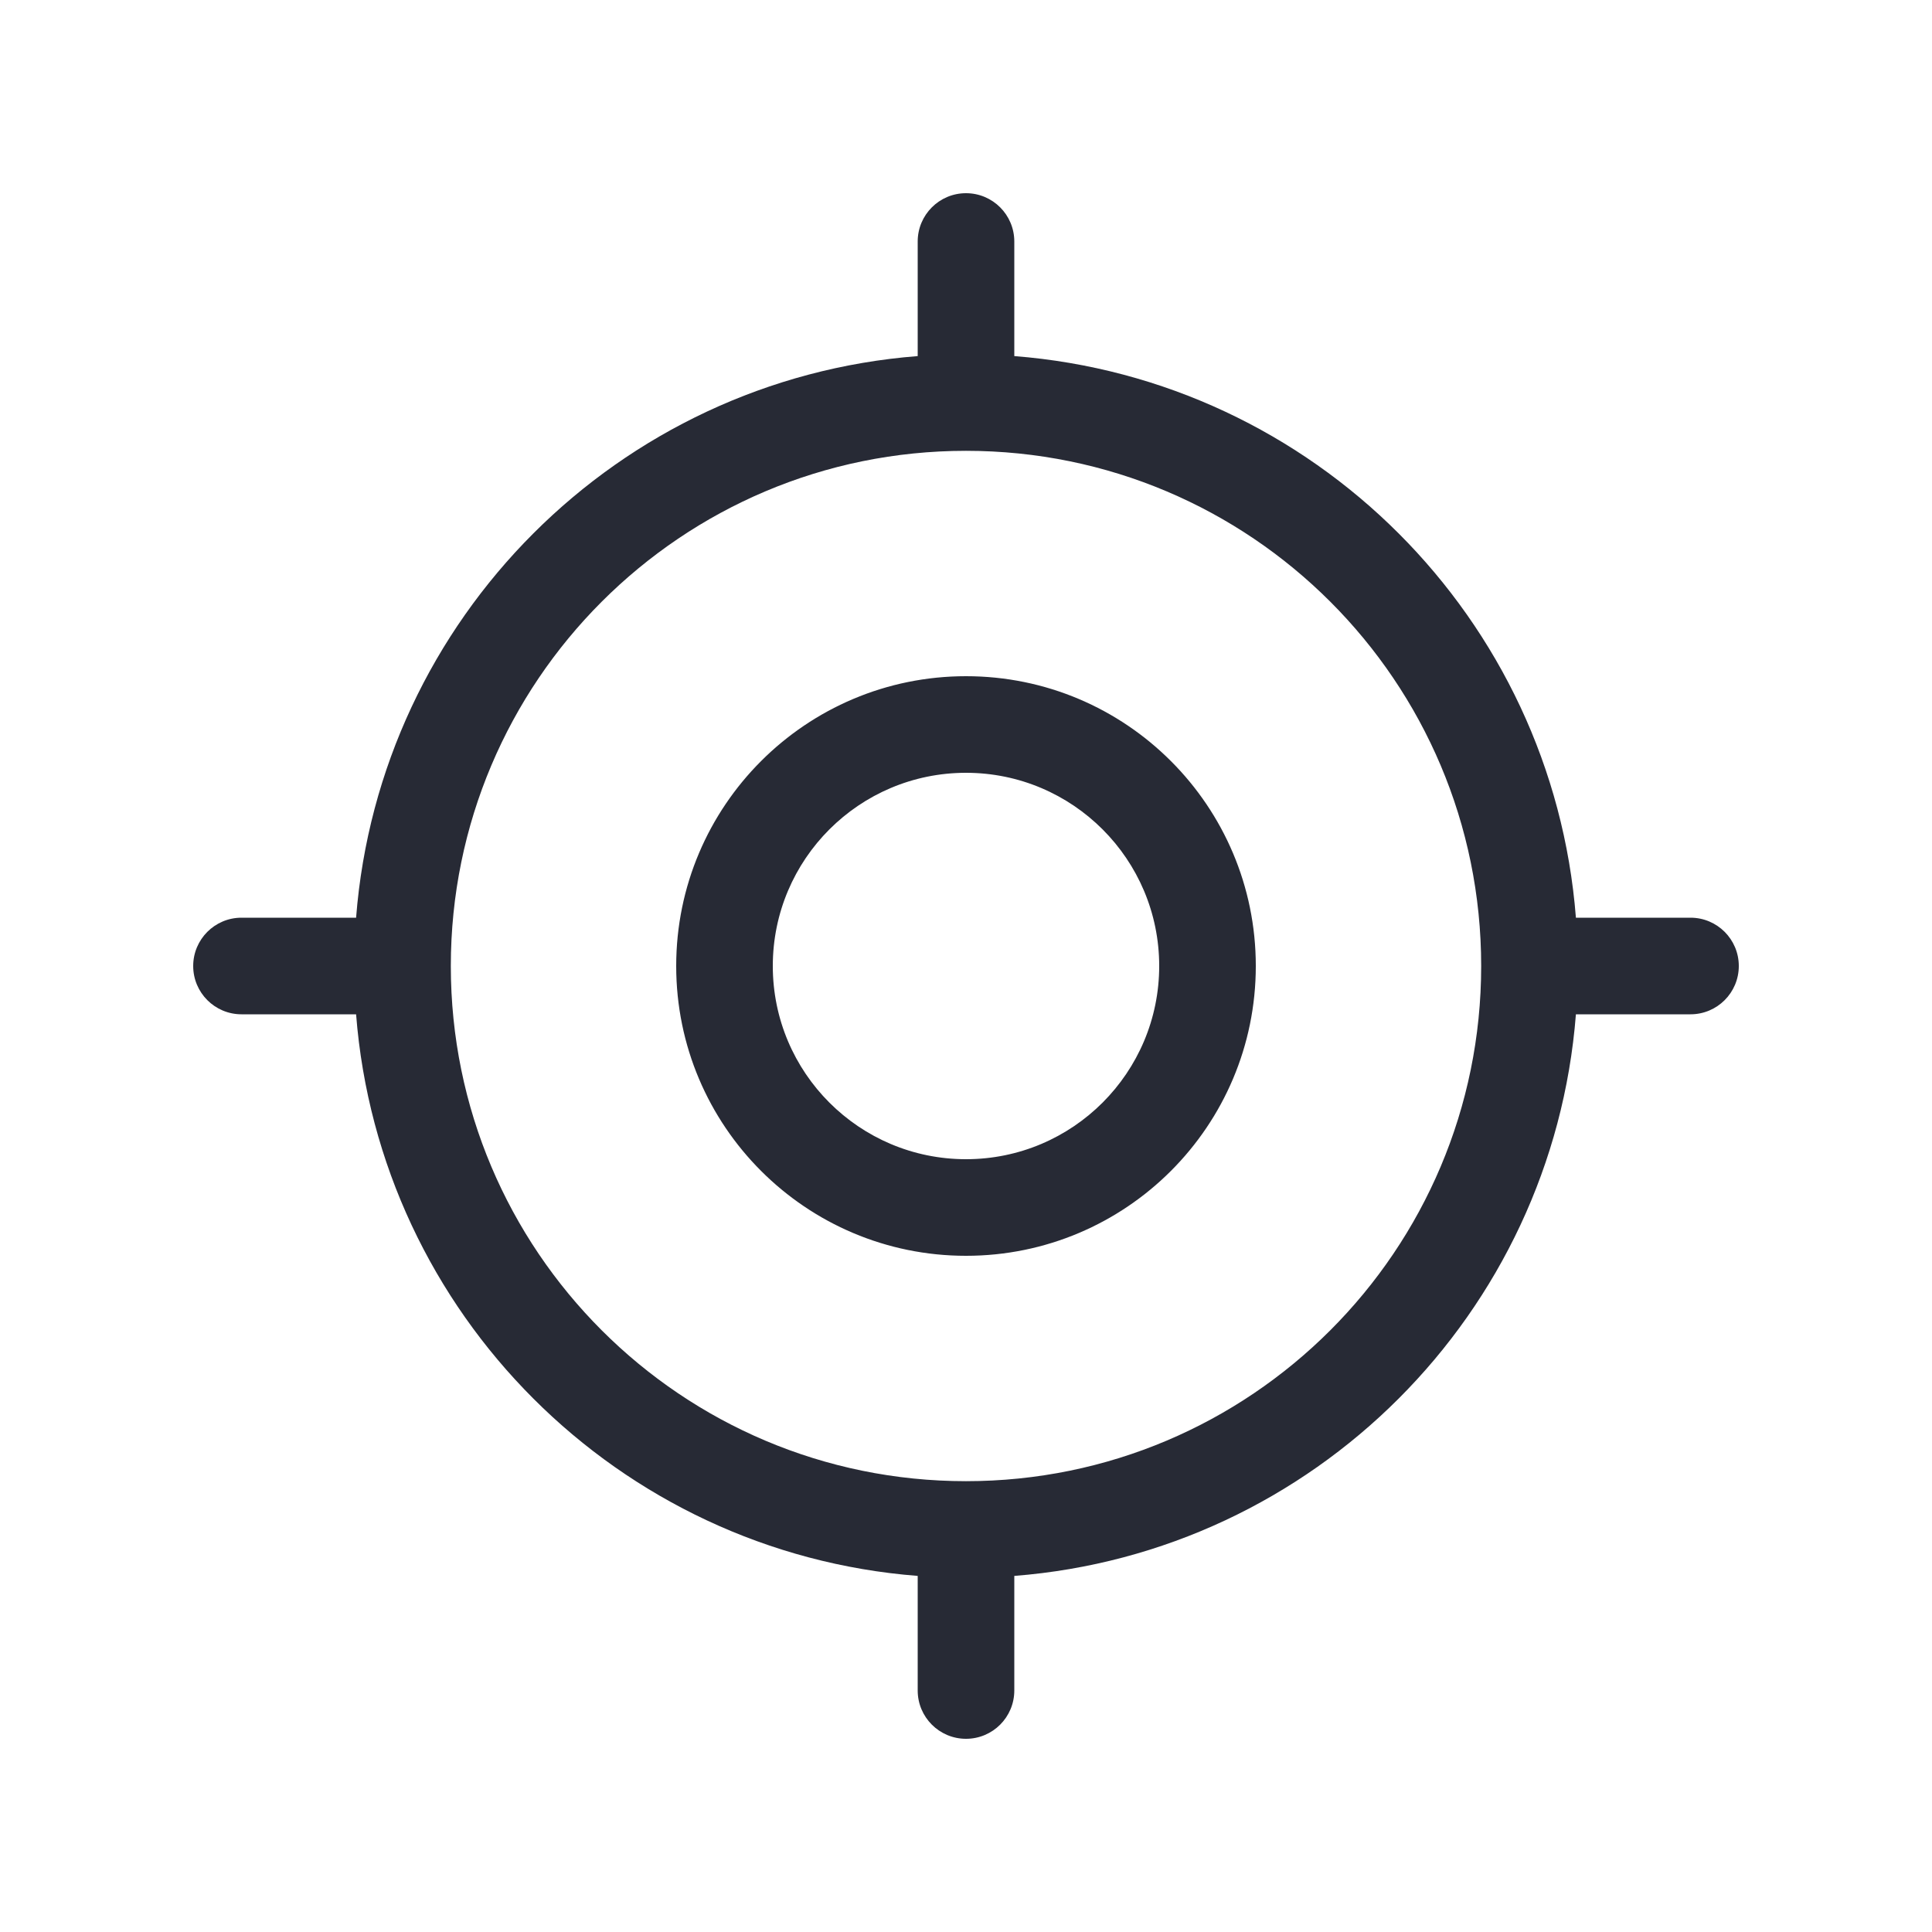 <svg width="32" height="32" viewBox="0 0 32 32" fill="none" xmlns="http://www.w3.org/2000/svg">
<path fill-rule="evenodd" clip-rule="evenodd" d="M16 3.2C16.442 3.2 16.8 3.558 16.8 4V5.898C21.759 6.285 25.715 10.241 26.102 15.2L28 15.2C28.442 15.2 28.8 15.558 28.8 16C28.8 16.442 28.442 16.8 28 16.8L26.102 16.8C25.715 21.759 21.759 25.715 16.8 26.102V28C16.8 28.442 16.442 28.8 16 28.8C15.558 28.8 15.2 28.442 15.2 28V26.102C10.241 25.715 6.285 21.759 5.898 16.8H4C3.558 16.8 3.2 16.442 3.2 16C3.2 15.558 3.558 15.2 4 15.2H5.898C6.285 10.241 10.241 6.285 15.2 5.898V4C15.2 3.558 15.558 3.2 16 3.2ZM16 7.467C11.287 7.467 7.467 11.287 7.467 16C7.467 20.713 11.287 24.533 16 24.533C20.713 24.533 24.533 20.713 24.533 16C24.533 11.287 20.713 7.467 16 7.467ZM16 12.8C14.233 12.8 12.8 14.233 12.8 16C12.8 17.767 14.233 19.2 16 19.2C17.767 19.2 19.2 17.767 19.2 16C19.2 14.233 17.767 12.8 16 12.8ZM11.2 16C11.2 13.349 13.349 11.2 16 11.2C18.651 11.2 20.8 13.349 20.8 16C20.8 18.651 18.651 20.8 16 20.8C13.349 20.8 11.2 18.651 11.2 16Z" fill="#272A35"/>
</svg>
